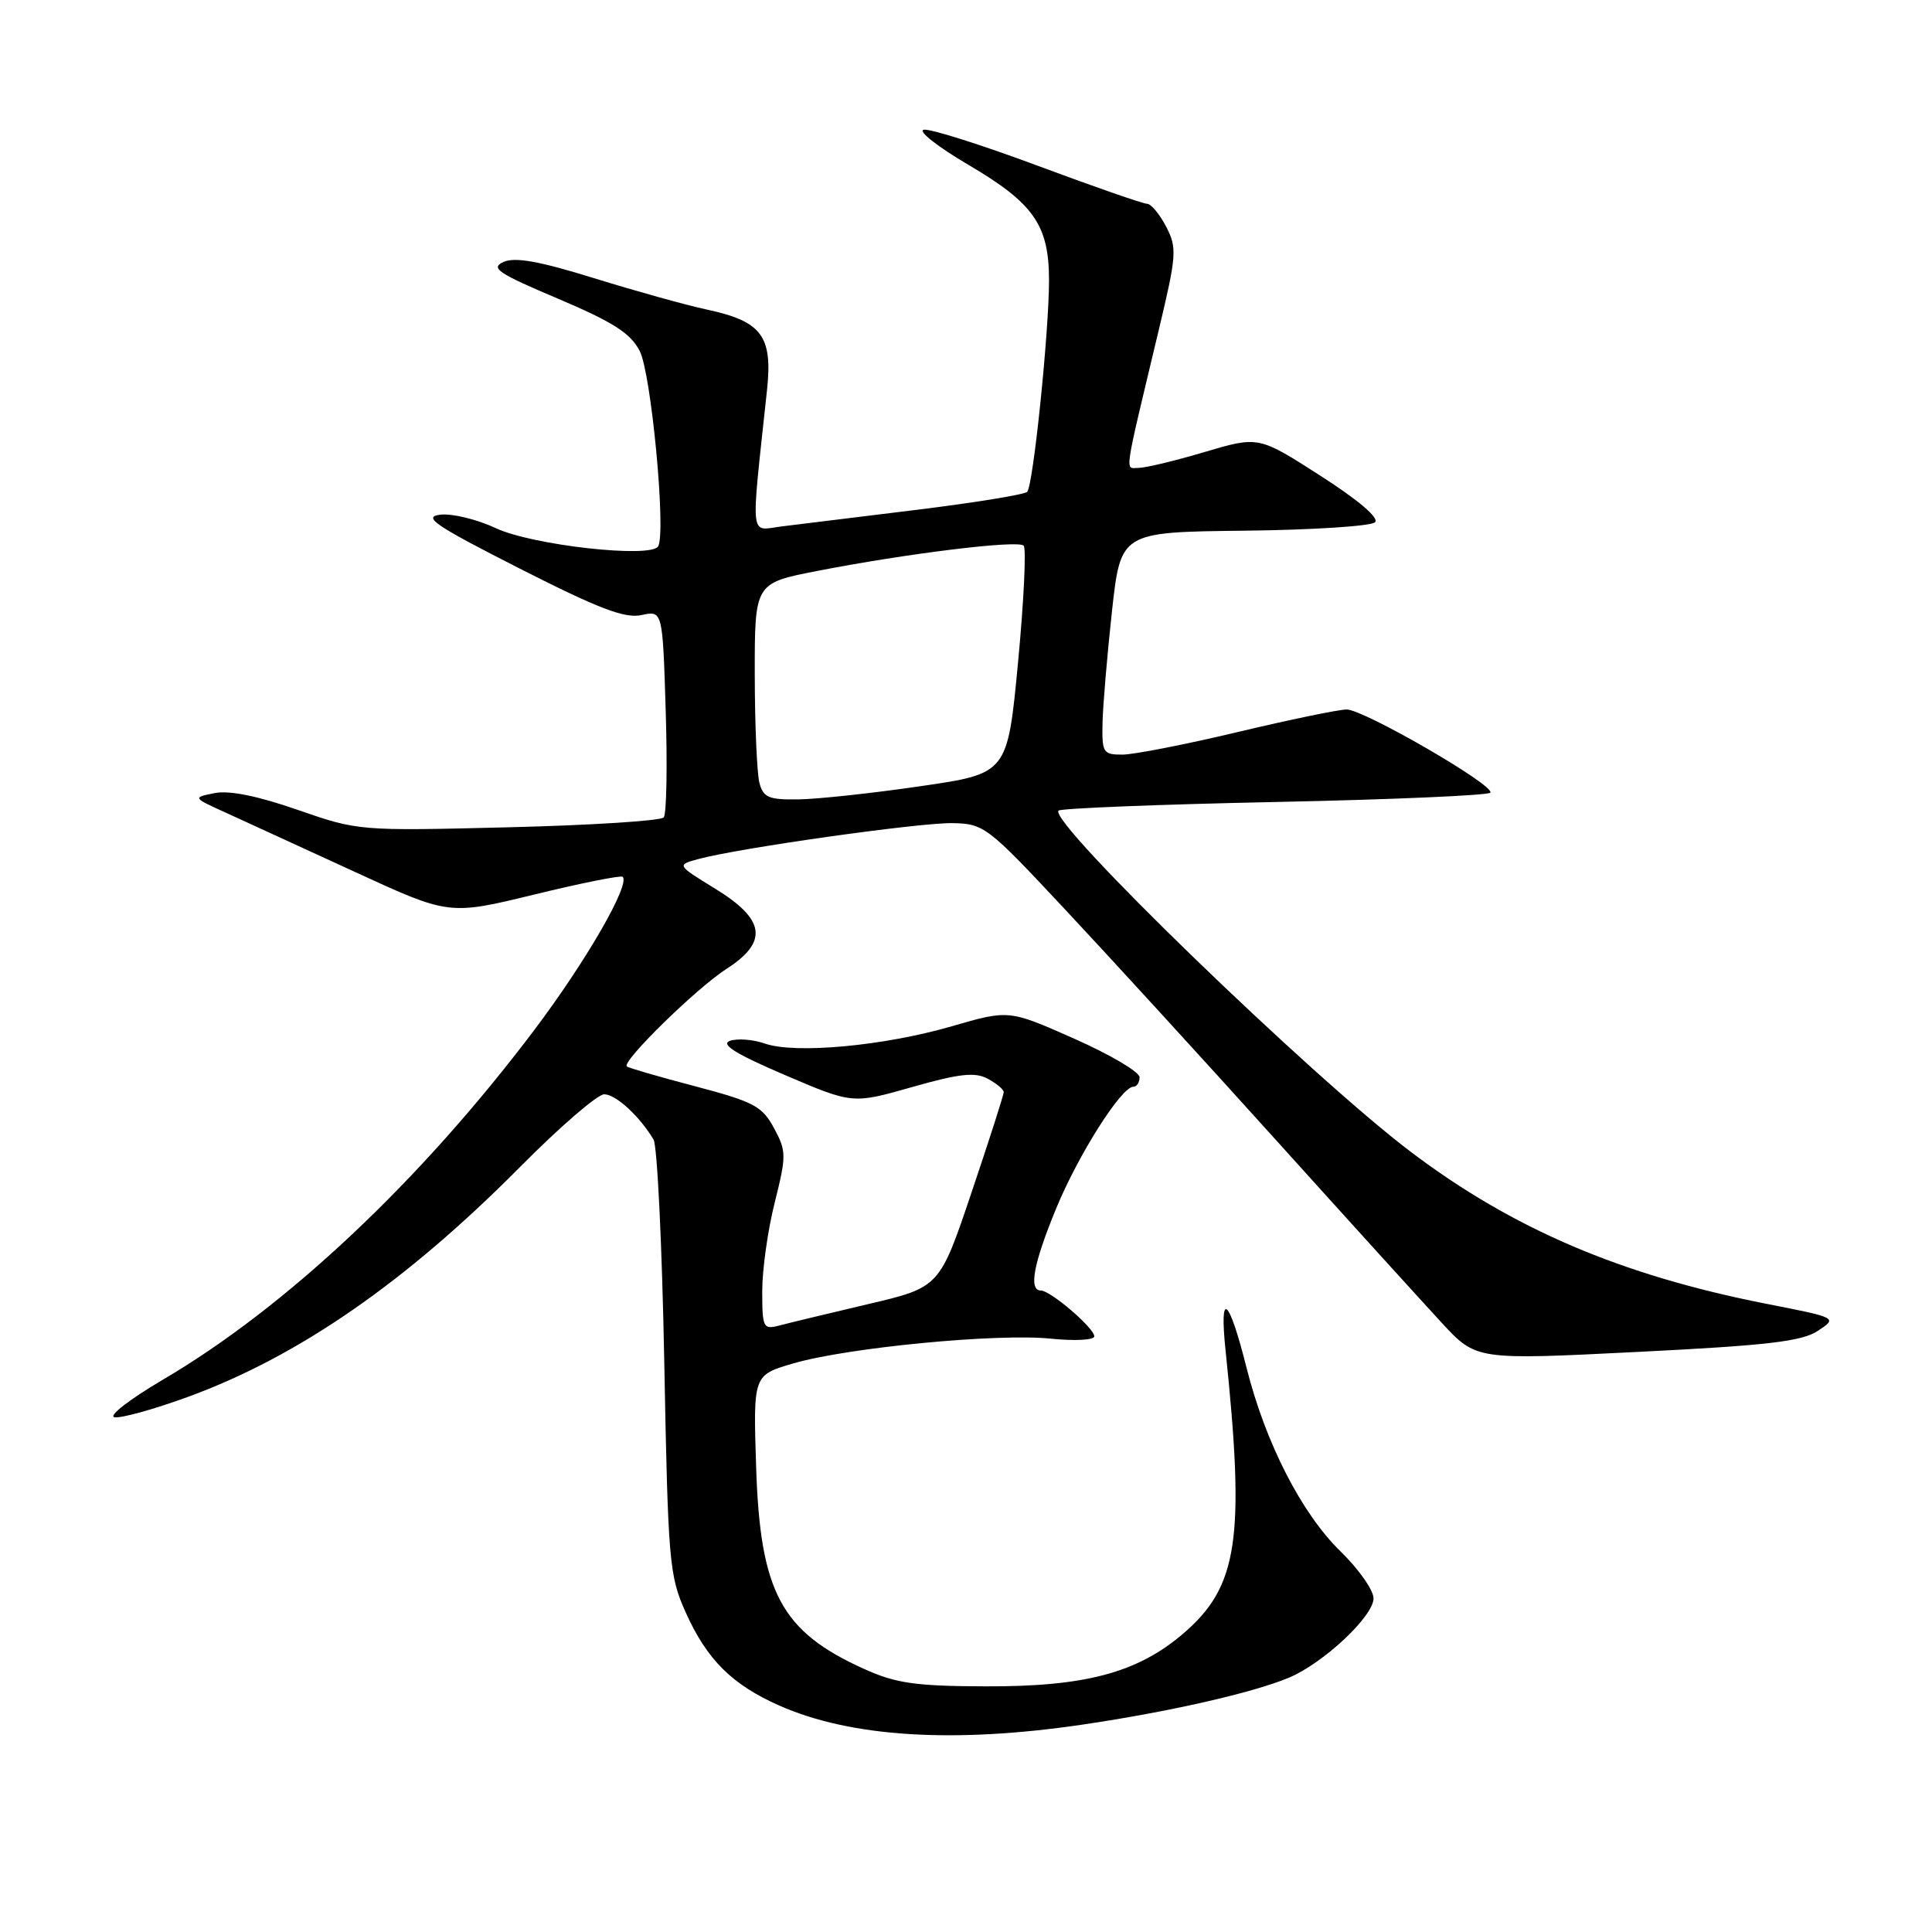<?xml version="1.0" encoding="UTF-8" standalone="no"?>
<!DOCTYPE svg PUBLIC "-//W3C//DTD SVG 1.1//EN" "http://www.w3.org/Graphics/SVG/1.1/DTD/svg11.dtd" >
<svg xmlns="http://www.w3.org/2000/svg" xmlns:xlink="http://www.w3.org/1999/xlink" version="1.1" viewBox="0 0 256 256">
 <g >
 <path fill="currentColor"
d=" M 143.50 228.51 C 154.89 226.83 165.98 224.31 170.77 222.31 C 175.32 220.42 182.00 214.17 182.00 211.79 C 182.00 210.71 180.04 207.92 177.66 205.60 C 172.48 200.57 167.69 191.22 165.18 181.26 C 162.81 171.84 161.54 170.81 162.40 179.00 C 165.00 203.95 164.06 210.23 156.77 216.47 C 150.70 221.66 143.76 223.51 130.50 223.45 C 121.30 223.42 118.69 223.04 114.51 221.15 C 103.49 216.18 100.72 210.98 100.19 194.35 C 99.80 182.20 99.80 182.20 105.15 180.65 C 112.39 178.55 132.18 176.65 139.25 177.38 C 142.41 177.70 145.00 177.57 145.00 177.07 C 145.00 175.98 139.20 171.00 137.92 171.00 C 136.27 171.00 136.94 167.42 139.95 160.12 C 142.89 152.99 148.59 144.00 150.17 144.00 C 150.63 144.00 151.00 143.43 151.00 142.74 C 151.00 142.04 147.10 139.74 142.34 137.63 C 133.68 133.79 133.68 133.79 126.10 135.99 C 117.15 138.59 105.39 139.68 101.36 138.28 C 99.79 137.73 97.69 137.57 96.71 137.92 C 95.43 138.37 97.49 139.66 103.94 142.42 C 112.97 146.29 112.97 146.29 120.86 144.04 C 127.12 142.26 129.18 142.03 130.87 142.93 C 132.04 143.56 133.00 144.36 133.00 144.71 C 133.00 145.06 131.09 151.03 128.75 157.96 C 124.50 170.58 124.50 170.58 115.00 172.81 C 109.78 174.04 104.49 175.31 103.25 175.64 C 101.13 176.20 101.00 175.93 101.00 171.07 C 101.00 168.23 101.74 162.95 102.66 159.32 C 104.21 153.12 104.21 152.54 102.56 149.48 C 101.00 146.58 99.89 145.99 92.16 143.95 C 87.39 142.70 83.30 141.51 83.06 141.31 C 82.31 140.70 92.28 130.94 96.25 128.39 C 101.82 124.81 101.42 121.85 94.82 117.79 C 89.64 114.61 89.64 114.61 92.57 113.82 C 97.97 112.36 121.80 109.00 126.17 109.07 C 130.37 109.14 130.83 109.49 141.00 120.37 C 146.78 126.54 159.38 140.31 169.00 150.98 C 178.62 161.65 188.55 172.59 191.05 175.29 C 195.60 180.21 195.60 180.21 216.91 179.14 C 234.19 178.28 238.73 177.75 240.87 176.35 C 243.50 174.61 243.50 174.61 234.00 172.75 C 214.81 168.97 200.45 162.84 186.97 152.65 C 173.70 142.62 138.83 108.84 140.26 107.41 C 140.56 107.11 153.47 106.59 168.94 106.27 C 184.42 105.95 197.26 105.39 197.48 105.03 C 198.08 104.06 180.69 94.00 178.43 94.01 C 177.37 94.02 170.88 95.36 164.00 97.00 C 157.12 98.64 150.26 99.98 148.75 99.99 C 146.16 100.00 146.01 99.75 146.09 95.75 C 146.15 93.41 146.71 86.78 147.34 81.00 C 148.50 70.50 148.50 70.50 164.88 70.32 C 173.89 70.22 181.68 69.72 182.20 69.20 C 182.77 68.63 179.99 66.26 174.95 63.03 C 166.77 57.78 166.77 57.78 159.63 59.89 C 155.71 61.06 151.76 62.00 150.86 62.00 C 149.04 62.00 148.81 63.54 153.53 43.78 C 155.92 33.78 155.98 32.86 154.52 30.03 C 153.65 28.36 152.51 27.00 151.98 27.00 C 151.45 27.00 144.91 24.72 137.44 21.94 C 129.97 19.16 123.20 17.02 122.40 17.19 C 121.59 17.36 124.25 19.45 128.30 21.83 C 136.98 26.93 139.00 29.82 139.00 37.15 C 139.00 43.99 136.91 64.29 136.11 65.17 C 135.77 65.53 129.20 66.60 121.50 67.55 C 113.80 68.49 105.75 69.48 103.60 69.75 C 99.27 70.29 99.46 72.00 101.63 51.72 C 102.40 44.54 100.96 42.59 93.71 41.03 C 90.91 40.43 84.16 38.55 78.71 36.86 C 71.47 34.61 68.24 34.03 66.72 34.71 C 64.93 35.51 65.98 36.21 73.92 39.57 C 81.23 42.67 83.54 44.14 84.76 46.50 C 86.29 49.43 88.28 70.48 87.21 72.39 C 86.30 74.01 70.50 72.25 65.69 69.98 C 63.19 68.81 59.88 68.01 58.33 68.20 C 55.95 68.49 57.65 69.64 68.85 75.33 C 79.34 80.66 82.80 81.98 85.00 81.50 C 87.80 80.89 87.80 80.89 88.21 94.19 C 88.44 101.51 88.32 107.87 87.95 108.31 C 87.58 108.76 78.33 109.35 67.39 109.62 C 47.58 110.11 47.47 110.10 39.44 107.31 C 34.16 105.47 30.36 104.70 28.44 105.09 C 25.50 105.68 25.50 105.68 30.00 107.72 C 32.48 108.85 40.12 112.36 47.00 115.52 C 59.50 121.28 59.50 121.28 70.80 118.53 C 77.02 117.01 82.29 115.96 82.51 116.18 C 83.53 117.20 77.64 127.41 70.78 136.50 C 55.69 156.51 37.93 173.22 21.56 182.83 C 17.19 185.40 14.31 187.63 15.16 187.79 C 16.00 187.96 20.37 186.75 24.86 185.11 C 39.53 179.76 53.81 169.87 68.98 154.56 C 74.19 149.30 79.18 145.00 80.06 145.00 C 81.59 145.00 84.74 147.88 86.60 151.00 C 87.09 151.82 87.73 165.10 88.02 180.50 C 88.52 206.95 88.67 208.78 90.85 213.63 C 93.65 219.89 97.00 223.23 103.27 226.00 C 112.75 230.19 126.37 231.04 143.50 228.51 Z  M 100.63 103.75 C 100.30 102.51 100.02 96.05 100.01 89.39 C 100.00 77.27 100.00 77.27 108.25 75.66 C 120.13 73.34 134.87 71.53 135.64 72.30 C 136.00 72.67 135.67 79.61 134.90 87.73 C 133.50 102.50 133.50 102.50 122.00 104.17 C 115.67 105.10 108.41 105.88 105.87 105.92 C 101.88 105.99 101.15 105.69 100.63 103.75 Z "/>
</g>
</svg>